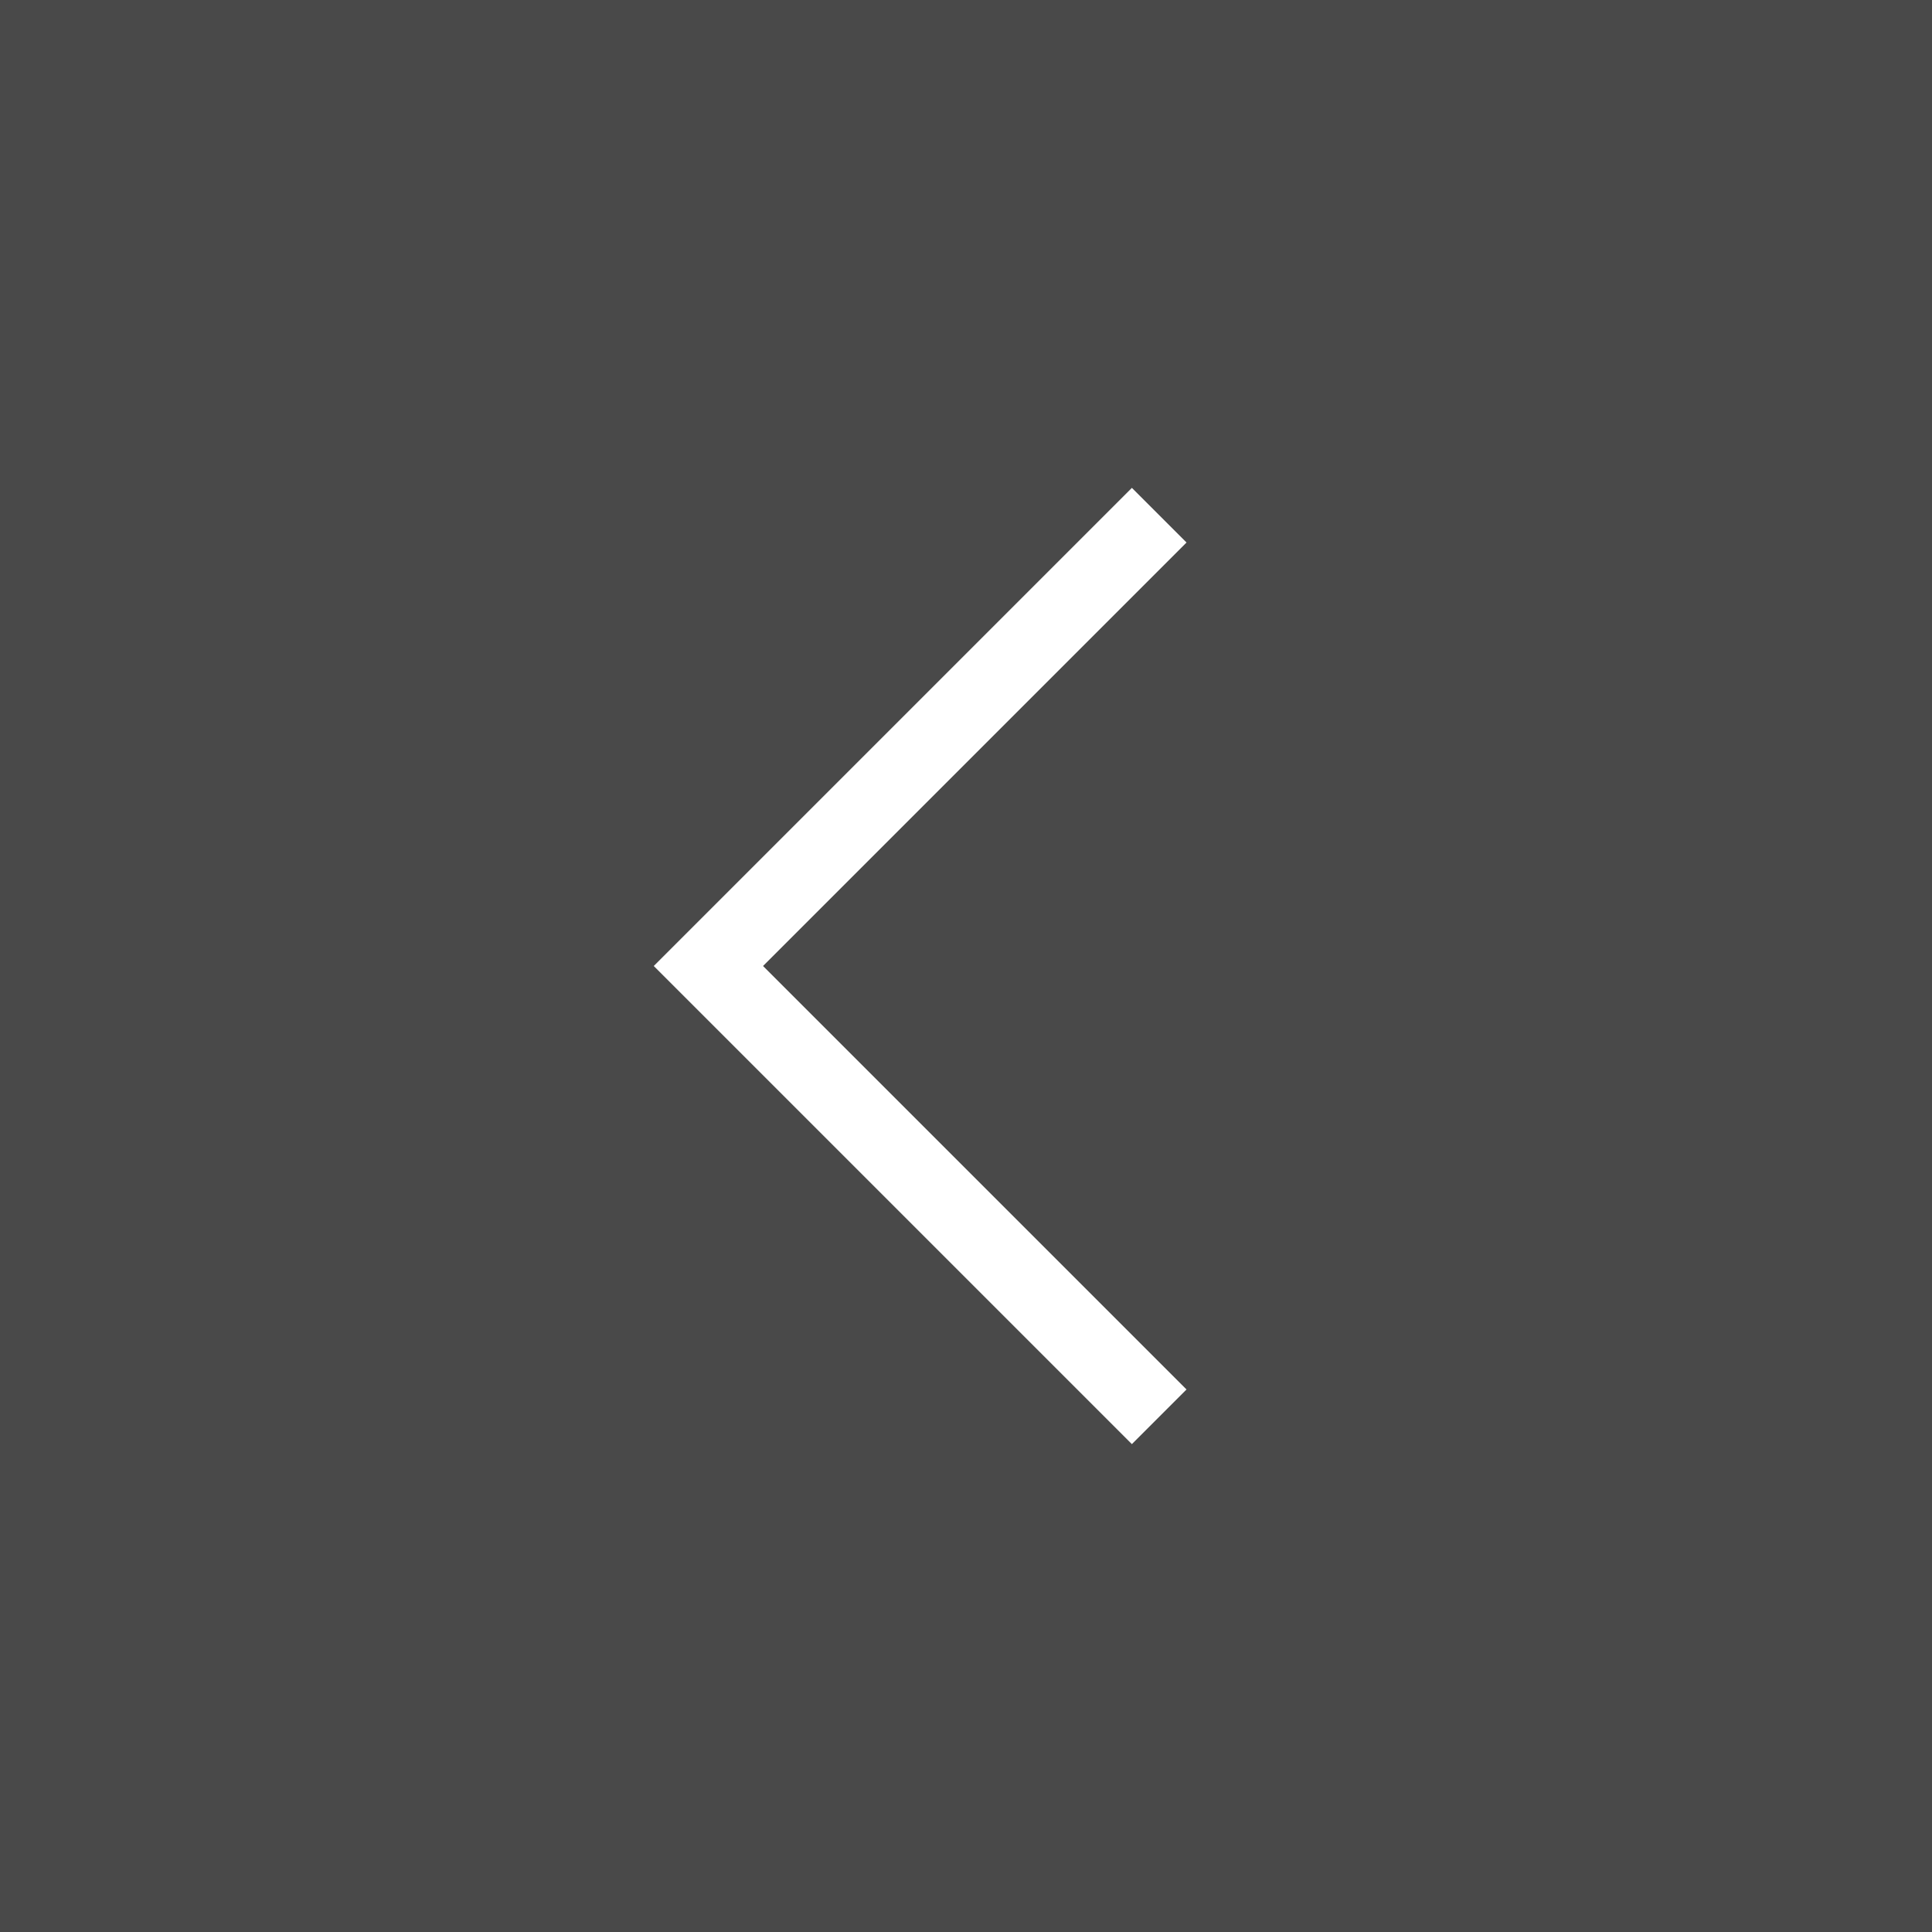 <svg xmlns="http://www.w3.org/2000/svg" width="30" height="30" viewBox="0 0 30 30">
    <rect x="0" y="0" width="30" height="30" fill="#808080" stroke="none"/>
    <g fill="none" fill-rule="nonzero">
        <path fill="#262626" d="M30 0H0v30h30z" opacity=".6"/>
        <path stroke="#FFF" stroke-width="1.2" d="M18 22l-7-7 7-7"/>
    </g>
</svg>
